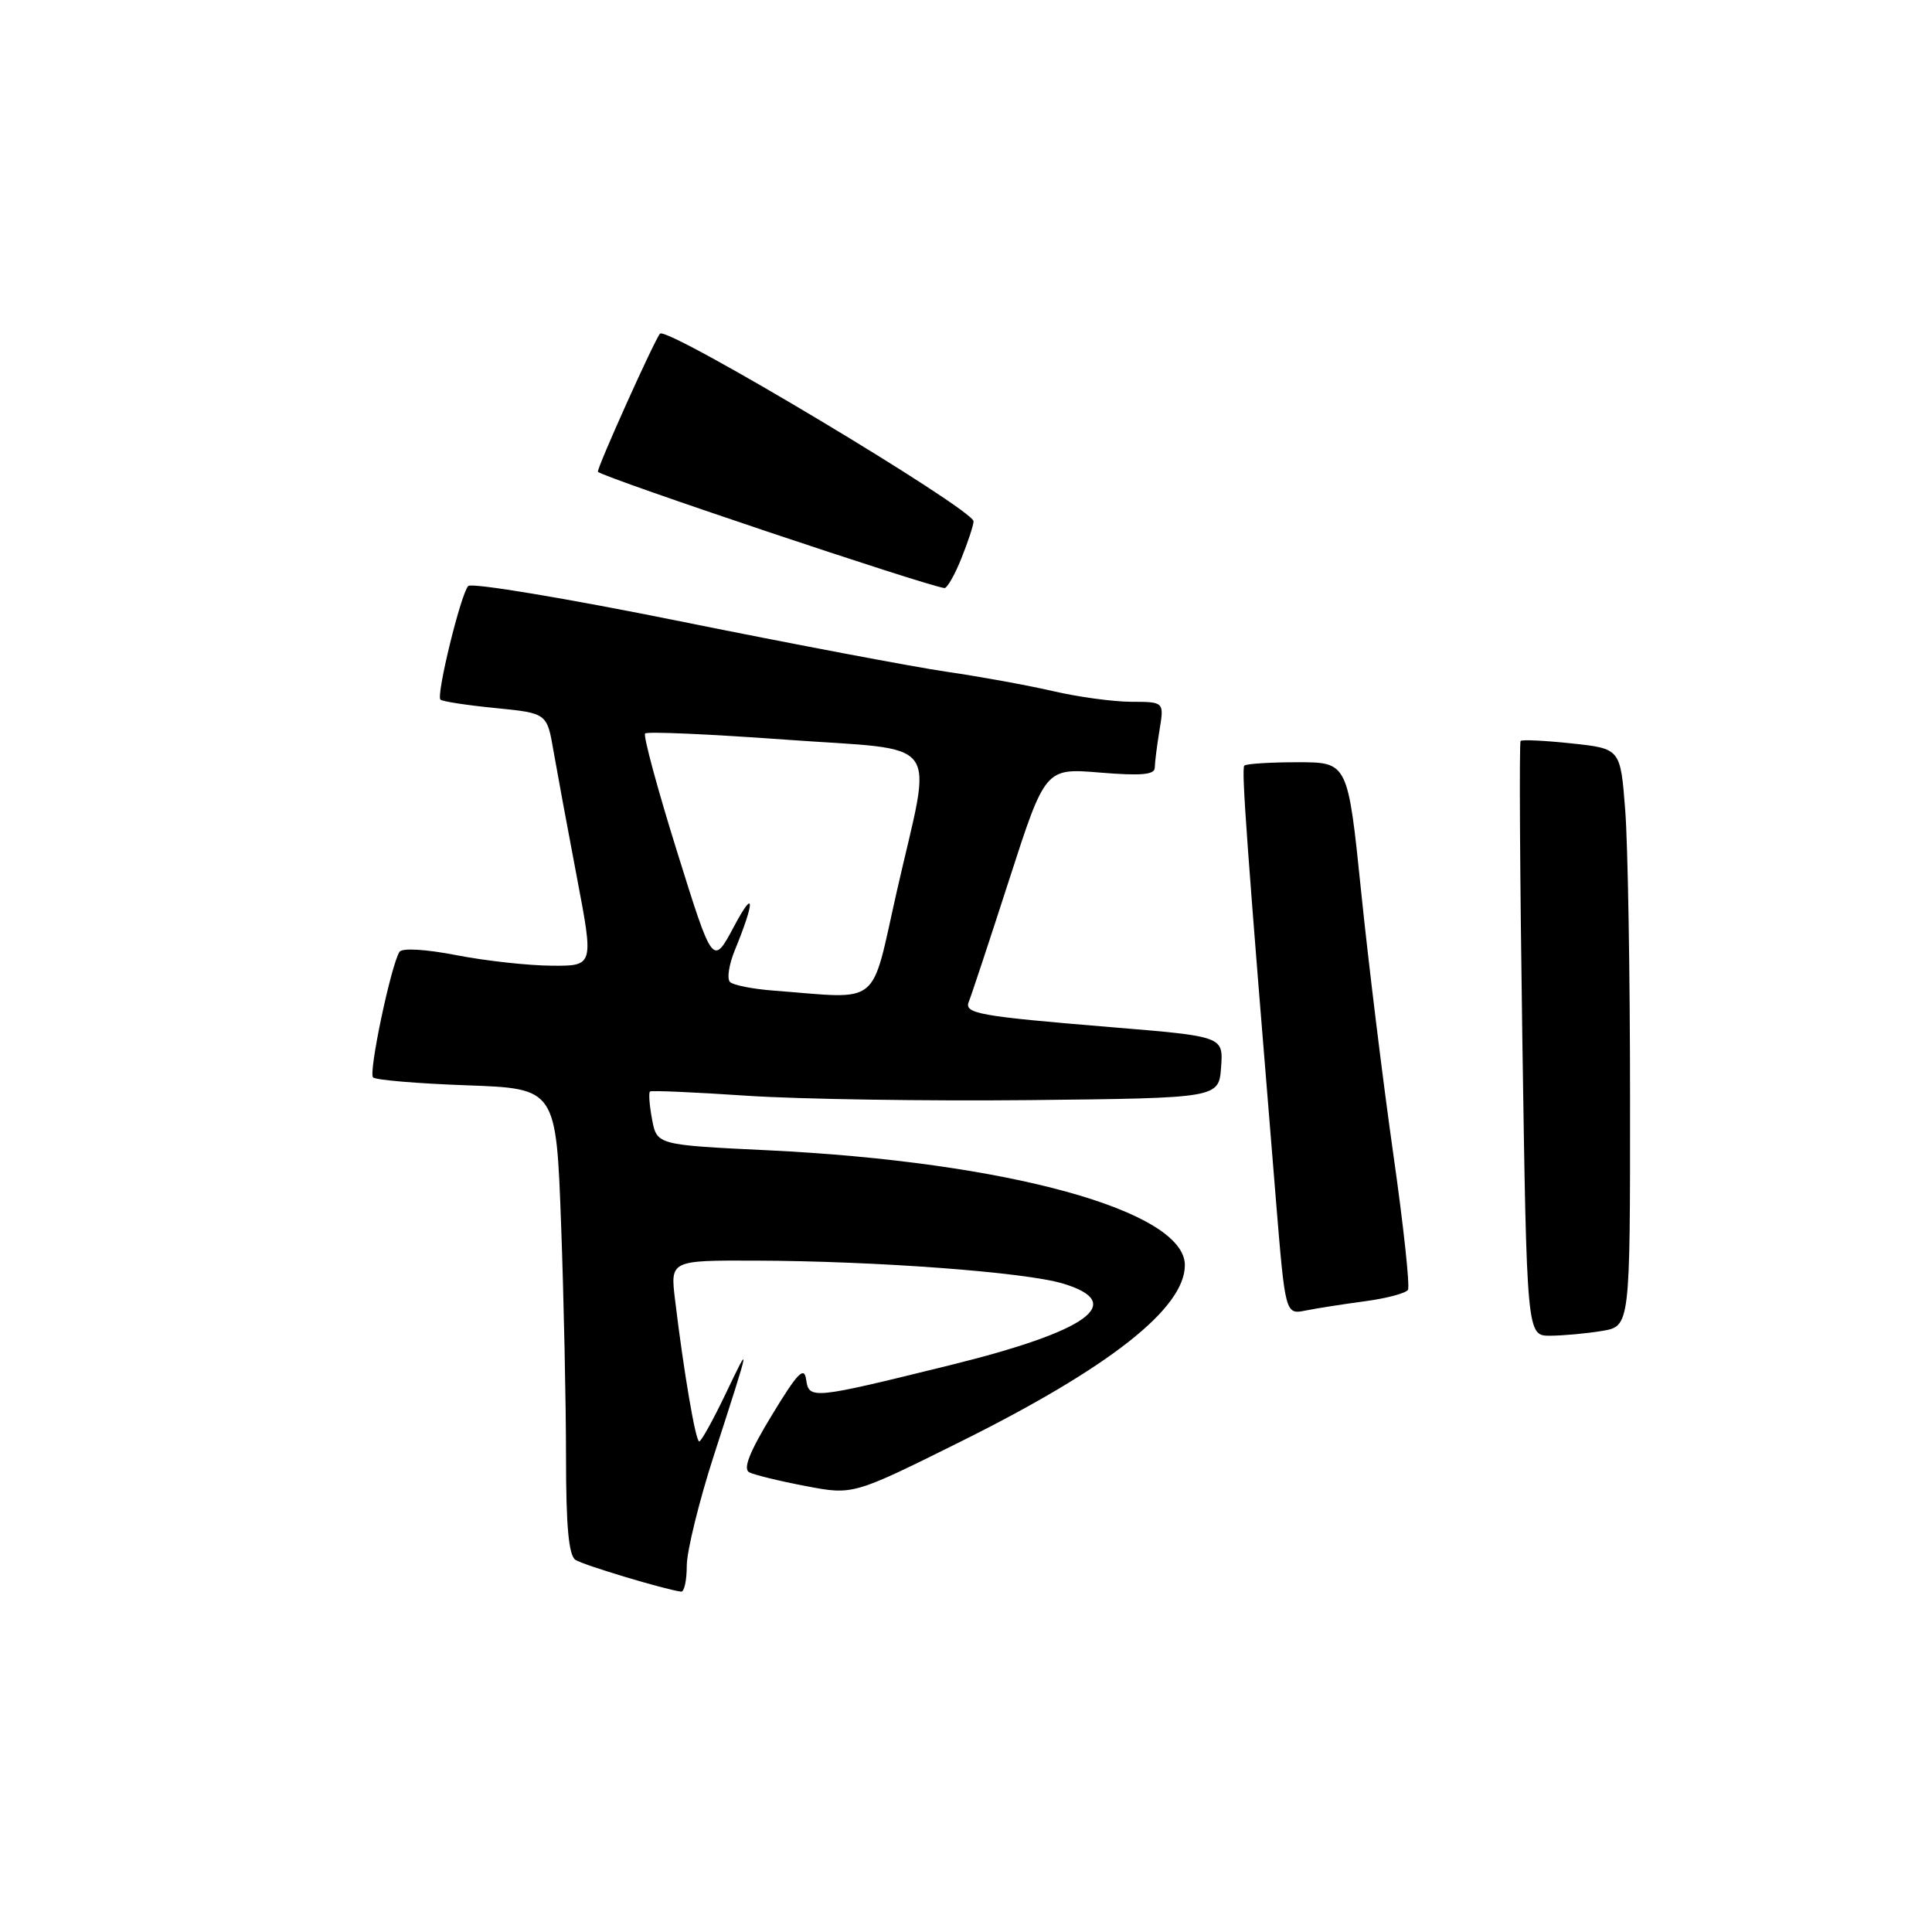 <?xml version="1.0" encoding="UTF-8" standalone="no"?>
<!DOCTYPE svg PUBLIC "-//W3C//DTD SVG 1.1//EN" "http://www.w3.org/Graphics/SVG/1.1/DTD/svg11.dtd" >
<svg xmlns="http://www.w3.org/2000/svg" xmlns:xlink="http://www.w3.org/1999/xlink" version="1.1" viewBox="0 0 256 256">
 <g >
 <path fill="currentColor"
d=" M 91.00 207.48 C 91.00 205.55 92.63 198.91 94.63 192.73 C 99.53 177.56 99.51 177.66 96.12 184.75 C 94.47 188.19 92.91 191.00 92.65 191.00 C 92.17 191.00 90.60 181.79 89.45 172.25 C 88.81 167.00 88.81 167.00 100.16 167.04 C 116.08 167.09 135.79 168.56 140.82 170.07 C 149.40 172.64 144.22 176.38 125.77 180.92 C 107.58 185.41 107.20 185.44 106.82 182.81 C 106.56 180.99 105.69 181.89 102.28 187.51 C 99.32 192.38 98.42 194.64 99.28 195.09 C 99.95 195.43 103.32 196.26 106.77 196.91 C 113.03 198.11 113.03 198.11 127.27 191.03 C 147.02 181.21 157.00 173.36 157.00 167.64 C 157.00 160.43 133.50 153.95 101.77 152.42 C 87.04 151.71 87.04 151.71 86.40 148.31 C 86.05 146.44 85.93 144.78 86.13 144.63 C 86.33 144.47 92.11 144.73 98.97 145.19 C 105.83 145.65 122.71 145.91 136.47 145.77 C 161.50 145.50 161.50 145.50 161.80 141.42 C 162.10 137.33 162.10 137.33 147.30 136.11 C 129.63 134.65 127.70 134.31 128.38 132.71 C 128.66 132.05 131.06 124.81 133.70 116.63 C 138.50 101.77 138.50 101.77 145.75 102.37 C 151.17 102.82 153.00 102.66 153.01 101.74 C 153.02 101.06 153.30 98.81 153.64 96.75 C 154.26 93.00 154.26 93.00 149.88 92.99 C 147.47 92.98 142.80 92.34 139.50 91.57 C 136.20 90.81 129.90 89.66 125.50 89.02 C 121.10 88.38 105.19 85.37 90.15 82.33 C 75.11 79.29 62.46 77.18 62.04 77.65 C 61.04 78.76 57.78 92.11 58.36 92.70 C 58.61 92.95 61.89 93.45 65.65 93.82 C 72.48 94.50 72.48 94.50 73.34 99.50 C 73.82 102.25 75.21 109.79 76.44 116.25 C 78.68 128.00 78.68 128.00 73.09 127.96 C 70.01 127.94 64.35 127.32 60.50 126.57 C 56.38 125.77 53.26 125.59 52.93 126.13 C 51.80 127.93 48.81 142.14 49.43 142.76 C 49.78 143.11 55.38 143.58 61.88 143.81 C 73.69 144.24 73.69 144.24 74.35 162.28 C 74.71 172.20 75.00 186.07 75.00 193.10 C 75.00 202.22 75.36 206.11 76.25 206.69 C 77.32 207.39 88.08 210.62 90.25 210.90 C 90.66 210.96 91.00 209.42 91.00 207.48 Z  M 212.25 176.36 C 216.00 175.74 216.00 175.74 215.99 145.62 C 215.99 129.05 215.70 111.83 215.35 107.35 C 214.72 99.20 214.72 99.20 208.28 98.51 C 204.74 98.13 201.68 97.98 201.49 98.18 C 201.29 98.37 201.40 116.19 201.72 137.77 C 202.31 177.00 202.31 177.00 205.41 176.99 C 207.11 176.98 210.19 176.70 212.25 176.36 Z  M 180.88 172.42 C 183.72 172.04 186.28 171.36 186.56 170.91 C 186.84 170.45 185.96 162.30 184.60 152.79 C 183.25 143.28 181.34 127.74 180.37 118.25 C 178.60 101.00 178.60 101.00 171.96 101.00 C 168.32 101.00 165.13 101.20 164.88 101.45 C 164.47 101.86 165.20 111.87 169.06 158.94 C 170.31 174.19 170.31 174.19 173.02 173.65 C 174.50 173.35 178.04 172.80 180.88 172.42 Z  M 127.39 73.98 C 128.28 71.77 129.00 69.57 129.00 69.08 C 129.00 67.49 88.46 43.21 87.46 44.21 C 86.79 44.88 78.96 62.29 79.23 62.52 C 80.21 63.37 122.64 77.60 125.14 77.92 C 125.49 77.96 126.51 76.19 127.39 73.98 Z  M 102.50 131.26 C 99.75 131.05 97.15 130.54 96.73 130.12 C 96.30 129.70 96.59 127.81 97.36 125.93 C 100.08 119.28 100.02 117.56 97.26 122.76 C 94.45 128.02 94.45 128.02 89.72 112.86 C 87.11 104.51 85.21 97.46 85.48 97.19 C 85.75 96.91 94.08 97.28 103.99 98.00 C 125.26 99.55 123.56 97.26 118.84 118.07 C 115.31 133.67 116.94 132.36 102.50 131.26 Z "/>
</g>
</svg>